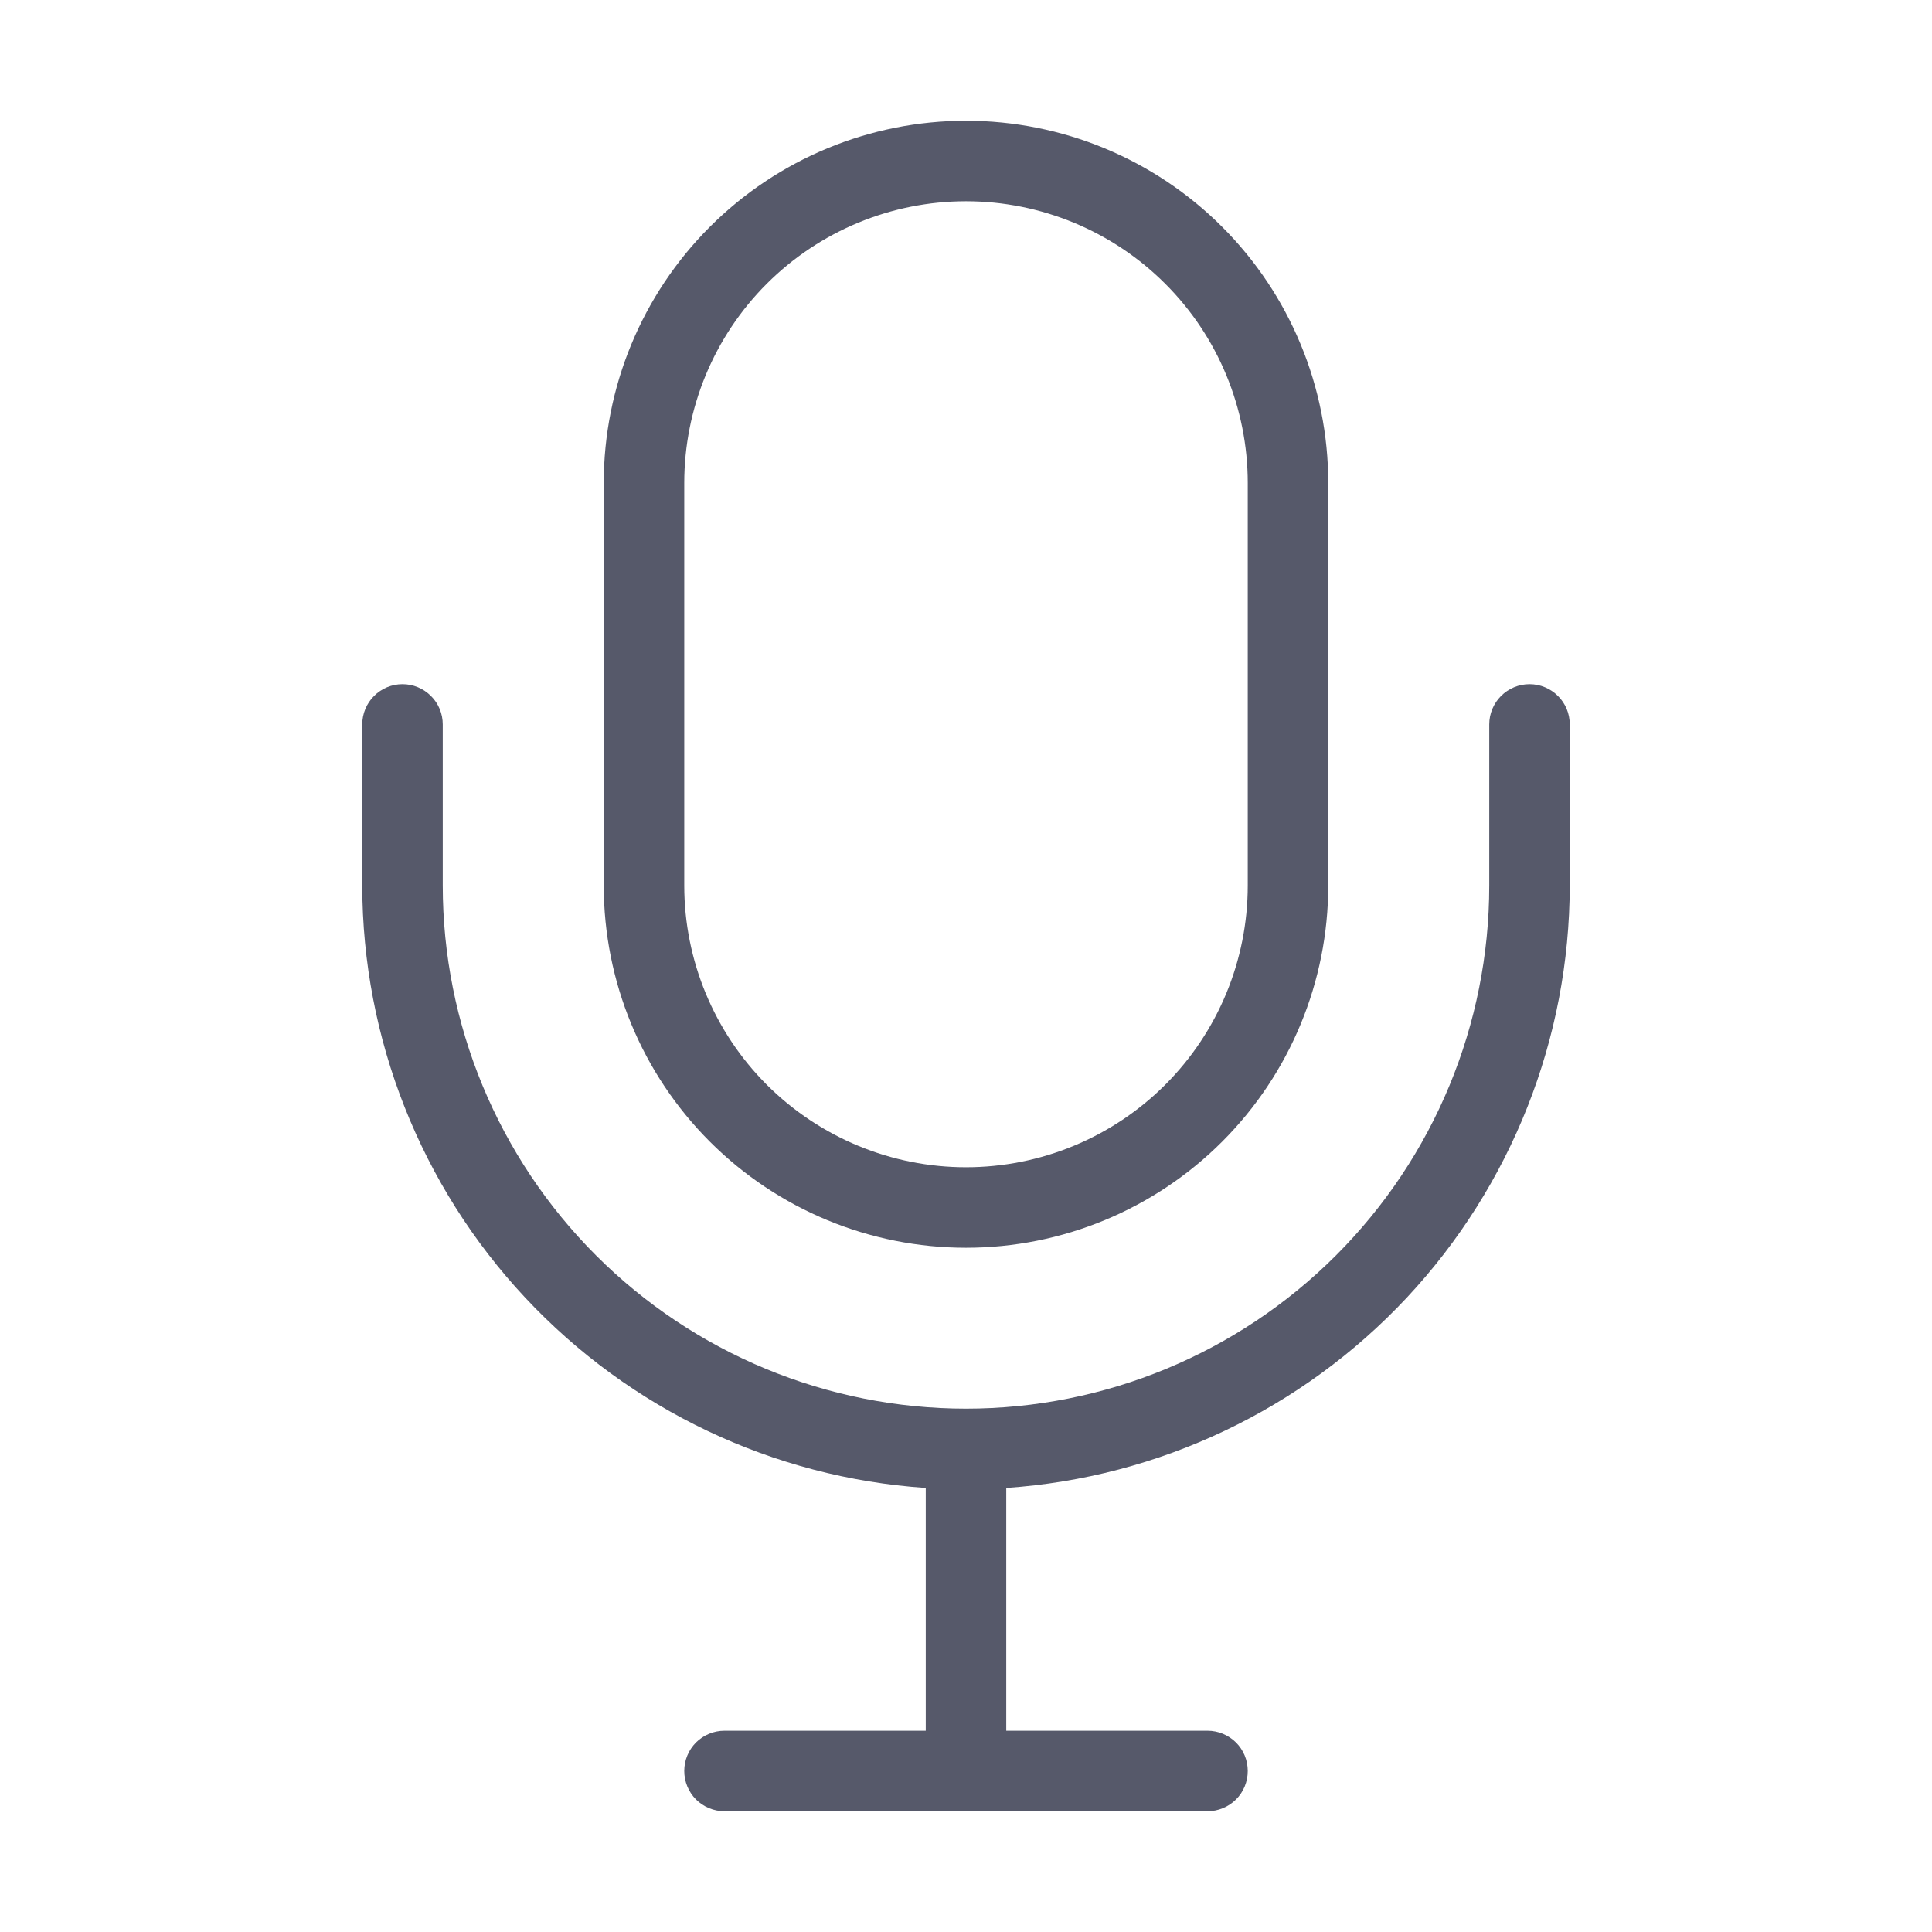 <svg width="24" height="24" viewBox="0 0 24 24" fill="none" xmlns="http://www.w3.org/2000/svg">
<path d="M9 22.5C8.867 22.5 8.74 22.447 8.646 22.354C8.553 22.26 8.5 22.133 8.5 22C8.5 21.867 8.553 21.74 8.646 21.646C8.74 21.553 8.867 21.5 9 21.5H11.5V18.484C9.602 18.355 7.824 17.51 6.525 16.121C5.226 14.732 4.502 12.901 4.5 10.999V8.999C4.5 8.866 4.553 8.739 4.646 8.646C4.74 8.552 4.867 8.499 5 8.499C5.133 8.499 5.26 8.552 5.354 8.646C5.448 8.739 5.5 8.866 5.5 8.999V10.999C5.5 12.723 6.185 14.376 7.404 15.595C8.623 16.814 10.276 17.499 12 17.499C13.724 17.499 15.377 16.814 16.596 15.595C17.815 14.376 18.5 12.723 18.5 10.999V8.999C18.5 8.866 18.553 8.739 18.646 8.646C18.74 8.552 18.867 8.499 19 8.499C19.133 8.499 19.26 8.552 19.354 8.646C19.448 8.739 19.5 8.866 19.5 8.999V10.999C19.498 12.901 18.774 14.731 17.475 16.121C16.175 17.51 14.398 18.354 12.5 18.484V21.5H15C15.133 21.5 15.26 21.553 15.354 21.646C15.448 21.74 15.5 21.867 15.5 22C15.5 22.133 15.448 22.26 15.354 22.354C15.26 22.447 15.133 22.5 15 22.5H9ZM7.5 11V6C7.5 4.807 7.974 3.662 8.818 2.818C9.662 1.974 10.806 1.5 12 1.5C13.194 1.5 14.338 1.974 15.182 2.818C16.026 3.662 16.5 4.807 16.5 6V11C16.5 12.194 16.026 13.338 15.182 14.182C14.338 15.026 13.194 15.5 12 15.5C10.806 15.5 9.662 15.026 8.818 14.182C7.974 13.338 7.5 12.194 7.5 11V11ZM8.5 6V11C8.5 11.928 8.869 12.818 9.525 13.475C10.182 14.131 11.072 14.5 12 14.5C12.928 14.5 13.819 14.131 14.475 13.475C15.132 12.818 15.5 11.928 15.5 11V6C15.5 5.072 15.132 4.181 14.475 3.525C13.819 2.869 12.928 2.5 12 2.5C11.072 2.5 10.182 2.869 9.525 3.525C8.869 4.181 8.5 5.072 8.5 6V6Z" fill="#56596A"/>
</svg>
